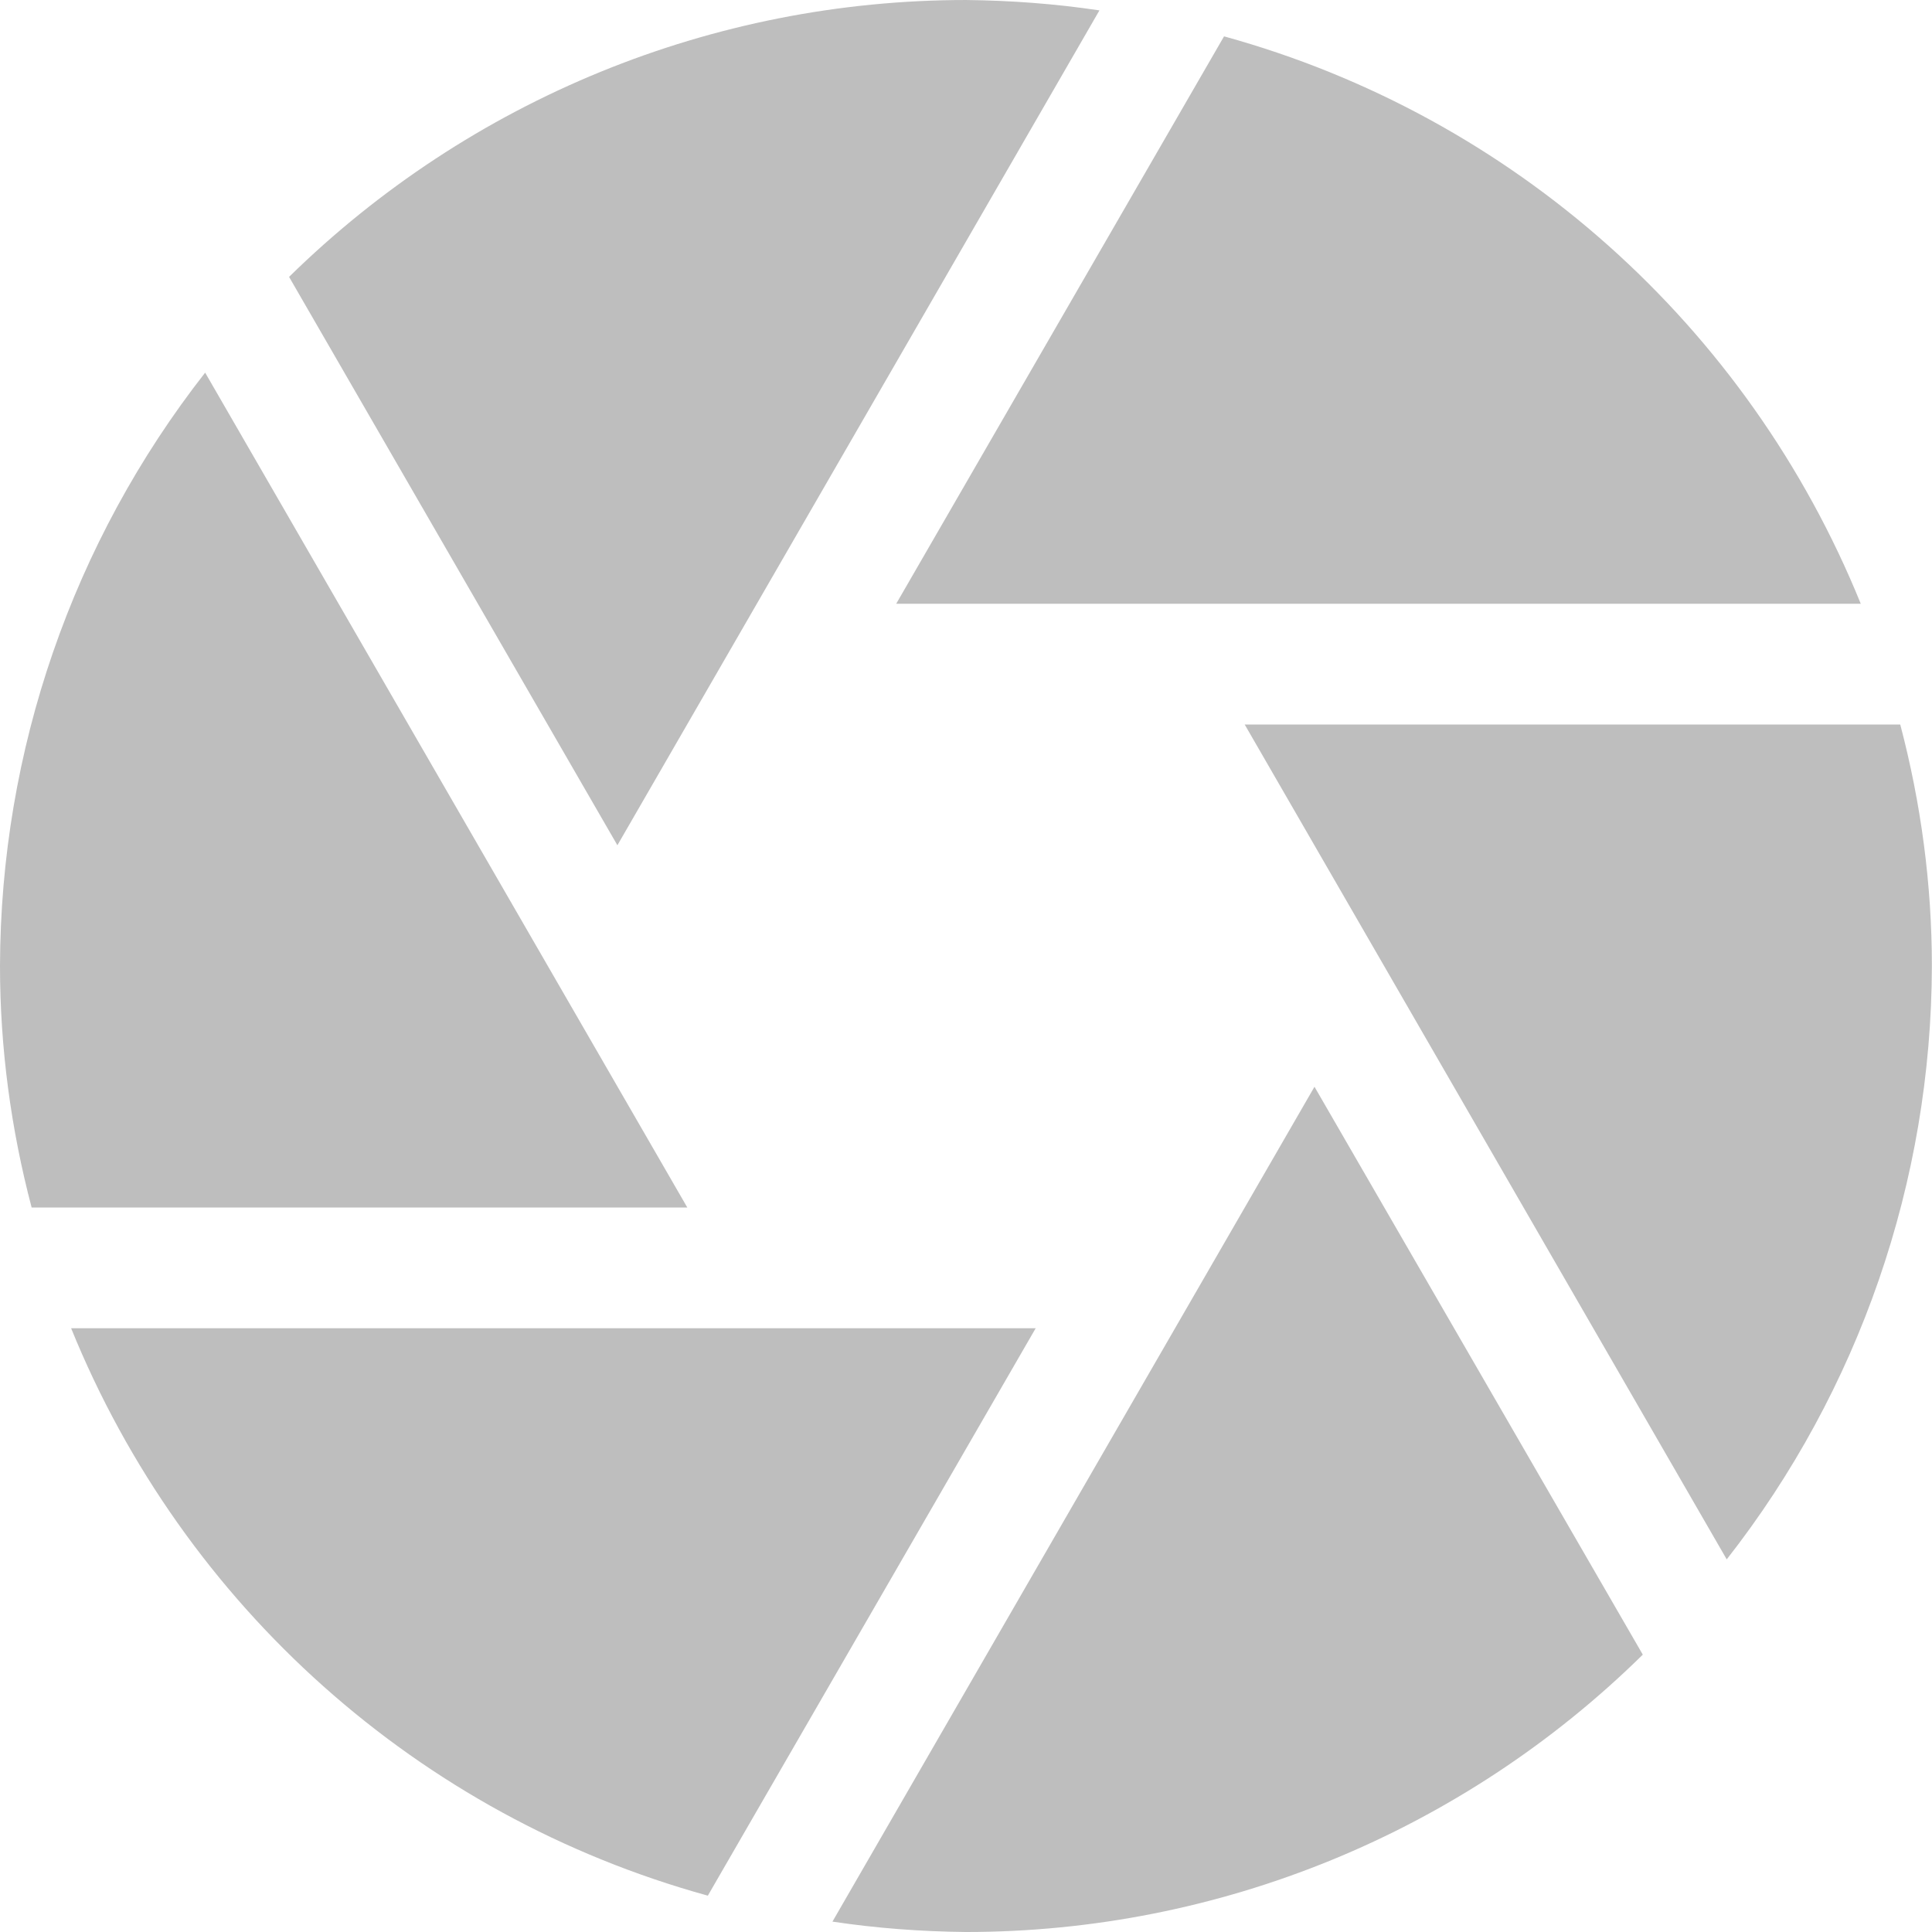 <svg version="1.1" viewBox="0 0 16 16" xmlns="http://www.w3.org/2000/svg">
 <path d="m8 3.8e-5c-2.098 0-4.109 0.824-5.606 2.293l2.719 4.707 3.992-6.914c-0.367-0.055-0.734-0.082-1.105-0.086zm2.137 0.301-2.715 4.699h7.988c-0.934-2.301-2.879-4.039-5.273-4.699zm-8.438 2.785c-1.098 1.402-1.695 3.133-1.699 4.914 0 0.676 0.09 1.348 0.262 2h5.43zm8.609 2.914 3.992 6.914c1.098-1.402 1.695-3.133 1.699-4.914 0-0.676-0.09-1.348-0.262-2zm0.578 3-3.992 6.914c0.367 0.055 0.734 0.082 1.105 0.086 2.098 0 4.109-0.824 5.606-2.297zm-10.297 2c0.934 2.301 2.879 4.039 5.273 4.699l2.715-4.699z" fill="#bebebe"/>
</svg>
